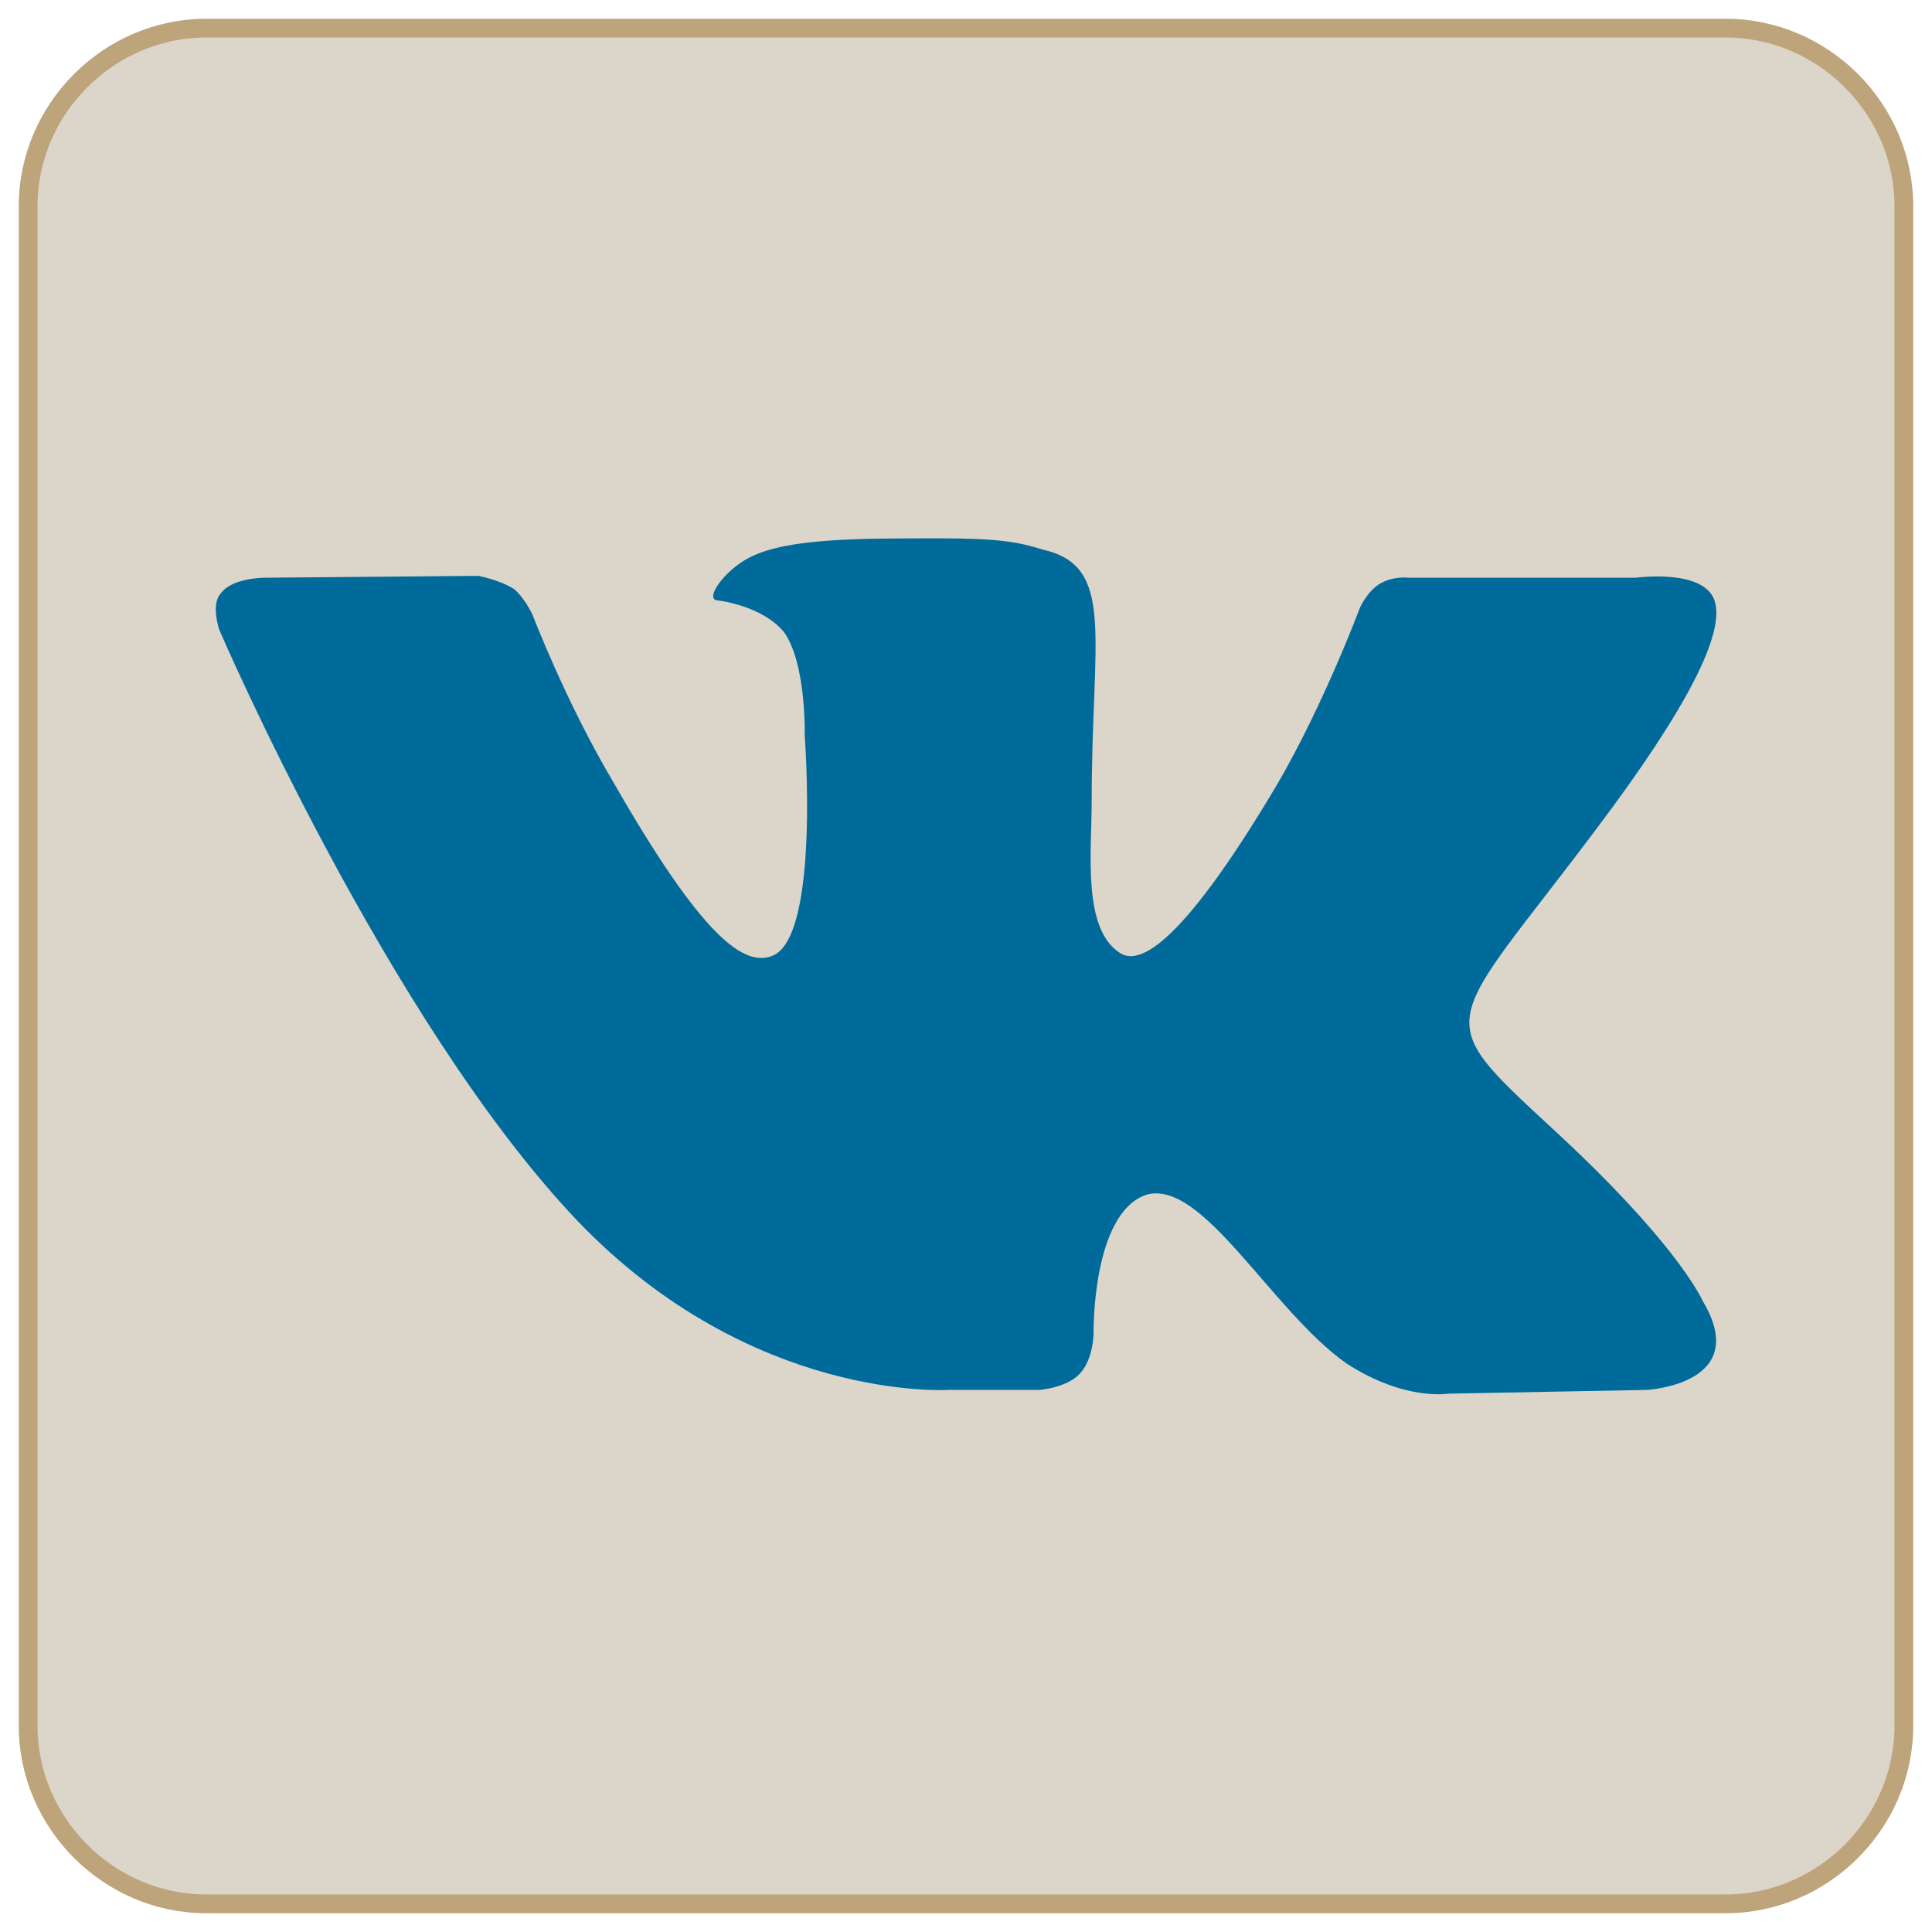 <?xml version="1.0" standalone="no"?><!-- Generator: Gravit.io --><svg xmlns="http://www.w3.org/2000/svg" xmlns:xlink="http://www.w3.org/1999/xlink" style="isolation:isolate" viewBox="884.5 205.5 103 103" width="103" height="103"><g id="VK"><path d="M 895.5 207 L 976.5 207 C 981.7 207 986 211.3 986 216.5 L 986 297.5 C 986 302.7 981.7 307 976.5 307 L 895.5 307 C 890.3 307 886 302.7 886 297.5 L 886 216.5 C 886 211.3 890.3 207 895.5 207 Z" style="stroke:none;fill:#DCD5CA;stroke-miterlimit:10;"/><path d="M 895.5 207 L 976.5 207 C 981.7 207 986 211.3 986 216.5 L 986 297.5 C 986 302.7 981.7 307 976.5 307 L 895.5 307 C 890.3 307 886 302.7 886 297.5 L 886 216.5 C 886 211.3 890.3 207 895.5 207 Z" style="fill:none;stroke:#BDA47A;stroke-width:1;stroke-linecap:square;stroke-miterlimit:3;"/><path d=" M 935.1 279.6 L 939.9 279.6 C 939.9 279.6 941.4 279.5 942.1 278.7 C 942.8 277.9 942.8 276.6 942.8 276.6 C 942.8 276.6 942.7 270.2 945.6 269.2 C 948.6 268.3 952.3 275.4 956.3 278.2 C 959.4 280.2 961.7 279.8 961.7 279.8 L 972.3 279.6 C 972.3 279.6 977.9 279.3 975.3 274.9 C 975.1 274.5 973.7 271.6 967.3 265.7 C 960.6 259.5 961.5 260.5 969.6 249.7 C 974.5 243.2 976.5 239.2 975.9 237.5 C 975.3 235.8 971.7 236.3 971.7 236.3 L 959.6 236.3 C 959.6 236.3 958.8 236.2 958.1 236.6 C 957.4 237 957 237.9 957 237.9 C 957 237.9 955.1 243 952.6 247.3 C 947.2 256.4 945.1 256.9 944.2 256.3 C 942.2 255 942.7 251 942.7 248.2 C 942.7 239.4 944 235.7 940.1 234.8 C 938.8 234.4 937.8 234.2 934.5 234.2 C 930.2 234.2 926.5 234.2 924.5 235.2 C 923.1 235.9 922.1 237.4 922.7 237.5 C 923.5 237.6 925.3 238 926.3 239.2 C 927.5 240.9 927.4 244.7 927.4 244.7 C 927.4 244.7 928.2 255.1 925.8 256.4 C 924.2 257.2 921.9 255.4 917.2 247.2 C 914.7 243 912.9 238.3 912.9 238.3 C 912.9 238.3 912.5 237.4 911.9 236.9 C 911.1 236.4 910 236.2 910 236.2 L 898.6 236.3 C 898.6 236.3 896.9 236.3 896.3 237.1 C 895.7 237.7 896.2 239.1 896.2 239.1 C 896.2 239.1 905.2 260 915.3 270.6 C 924.6 280.3 935.1 279.6 935.1 279.6 Z " fill-rule="evenodd" fill="rgb(0,107,155)"/></g></svg>